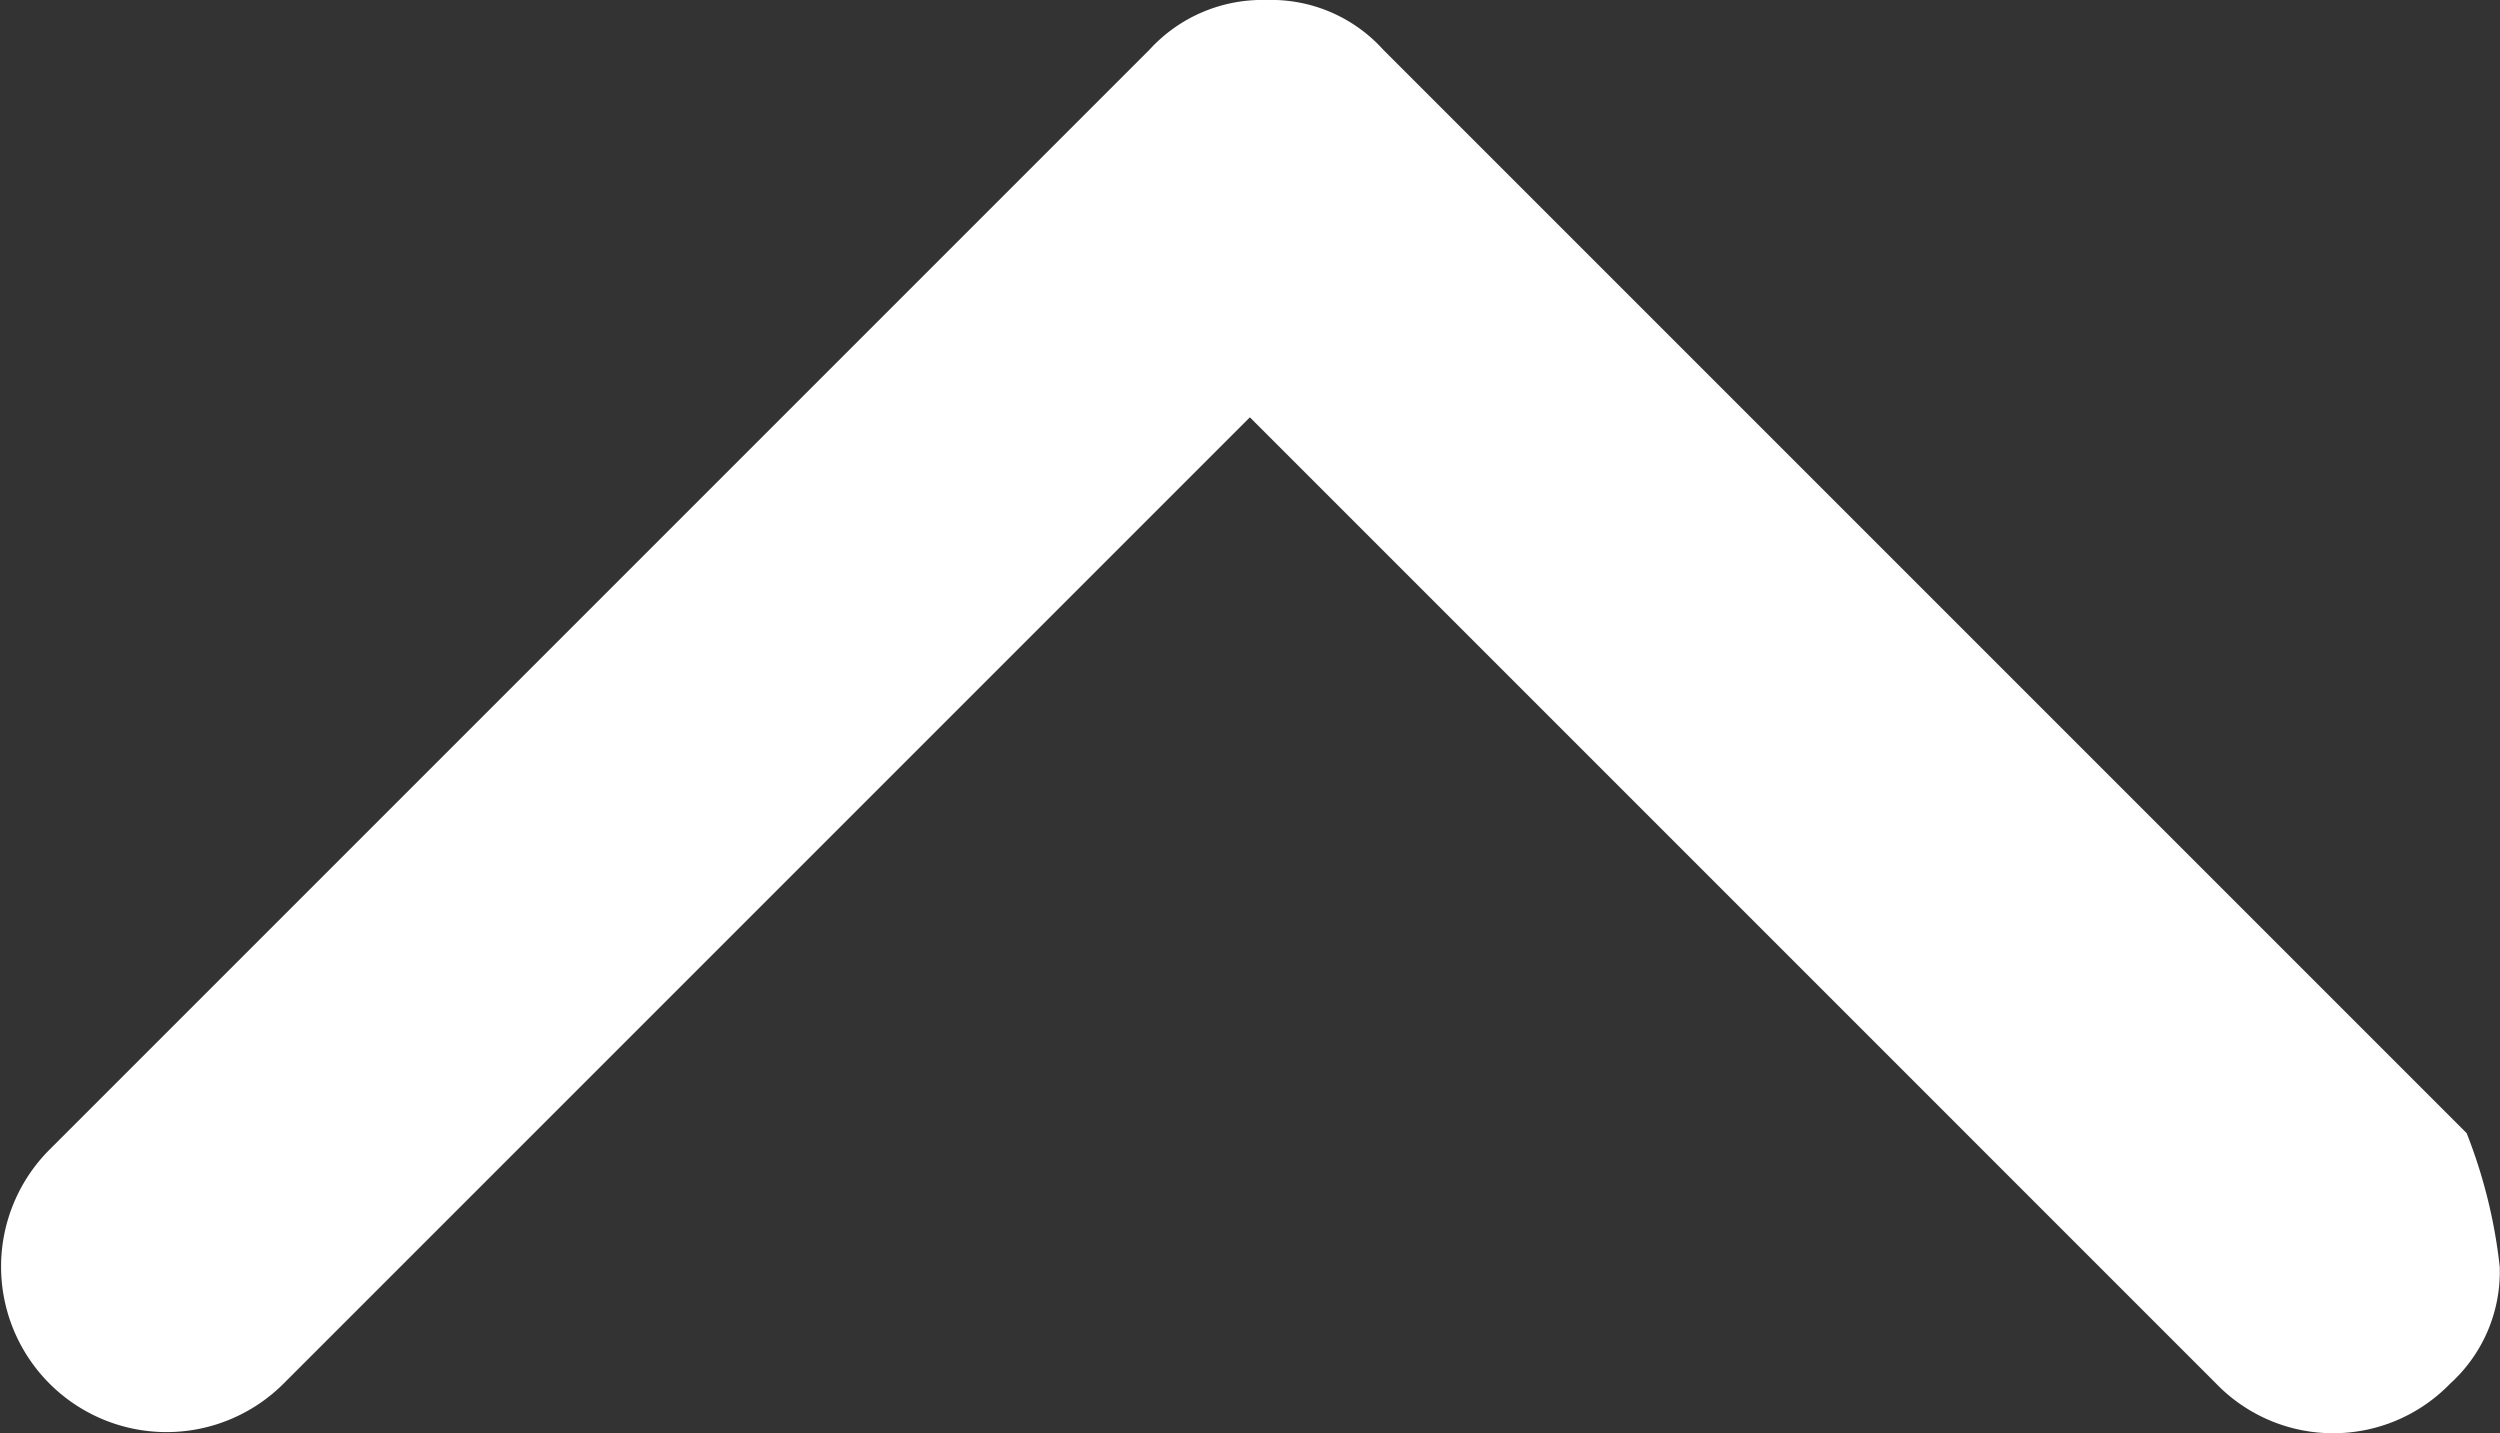<svg xmlns="http://www.w3.org/2000/svg" width="26.389" height="15.128" viewBox="0 0 26.389 15.128"><rect x="0" y="0" width="26.389" height="15.128" fill="#333333" stroke="none"/><g transform="translate(0 15.128) rotate(-90)"><path d="M152.216,96.766,140.605,85.155a1.746,1.746,0,0,0-2.47,2.47l10.2,10.2-10.2,10.2a1.718,1.718,0,0,0,0,2.47,1.593,1.593,0,0,0,1.235.523,5.47,5.47,0,0,0,1.409-.349l11.436-11.436A1.593,1.593,0,0,0,152.74,98,1.612,1.612,0,0,0,152.216,96.766Z" transform="translate(-137.612 -84.632)" fill="#fff"/></g></svg>